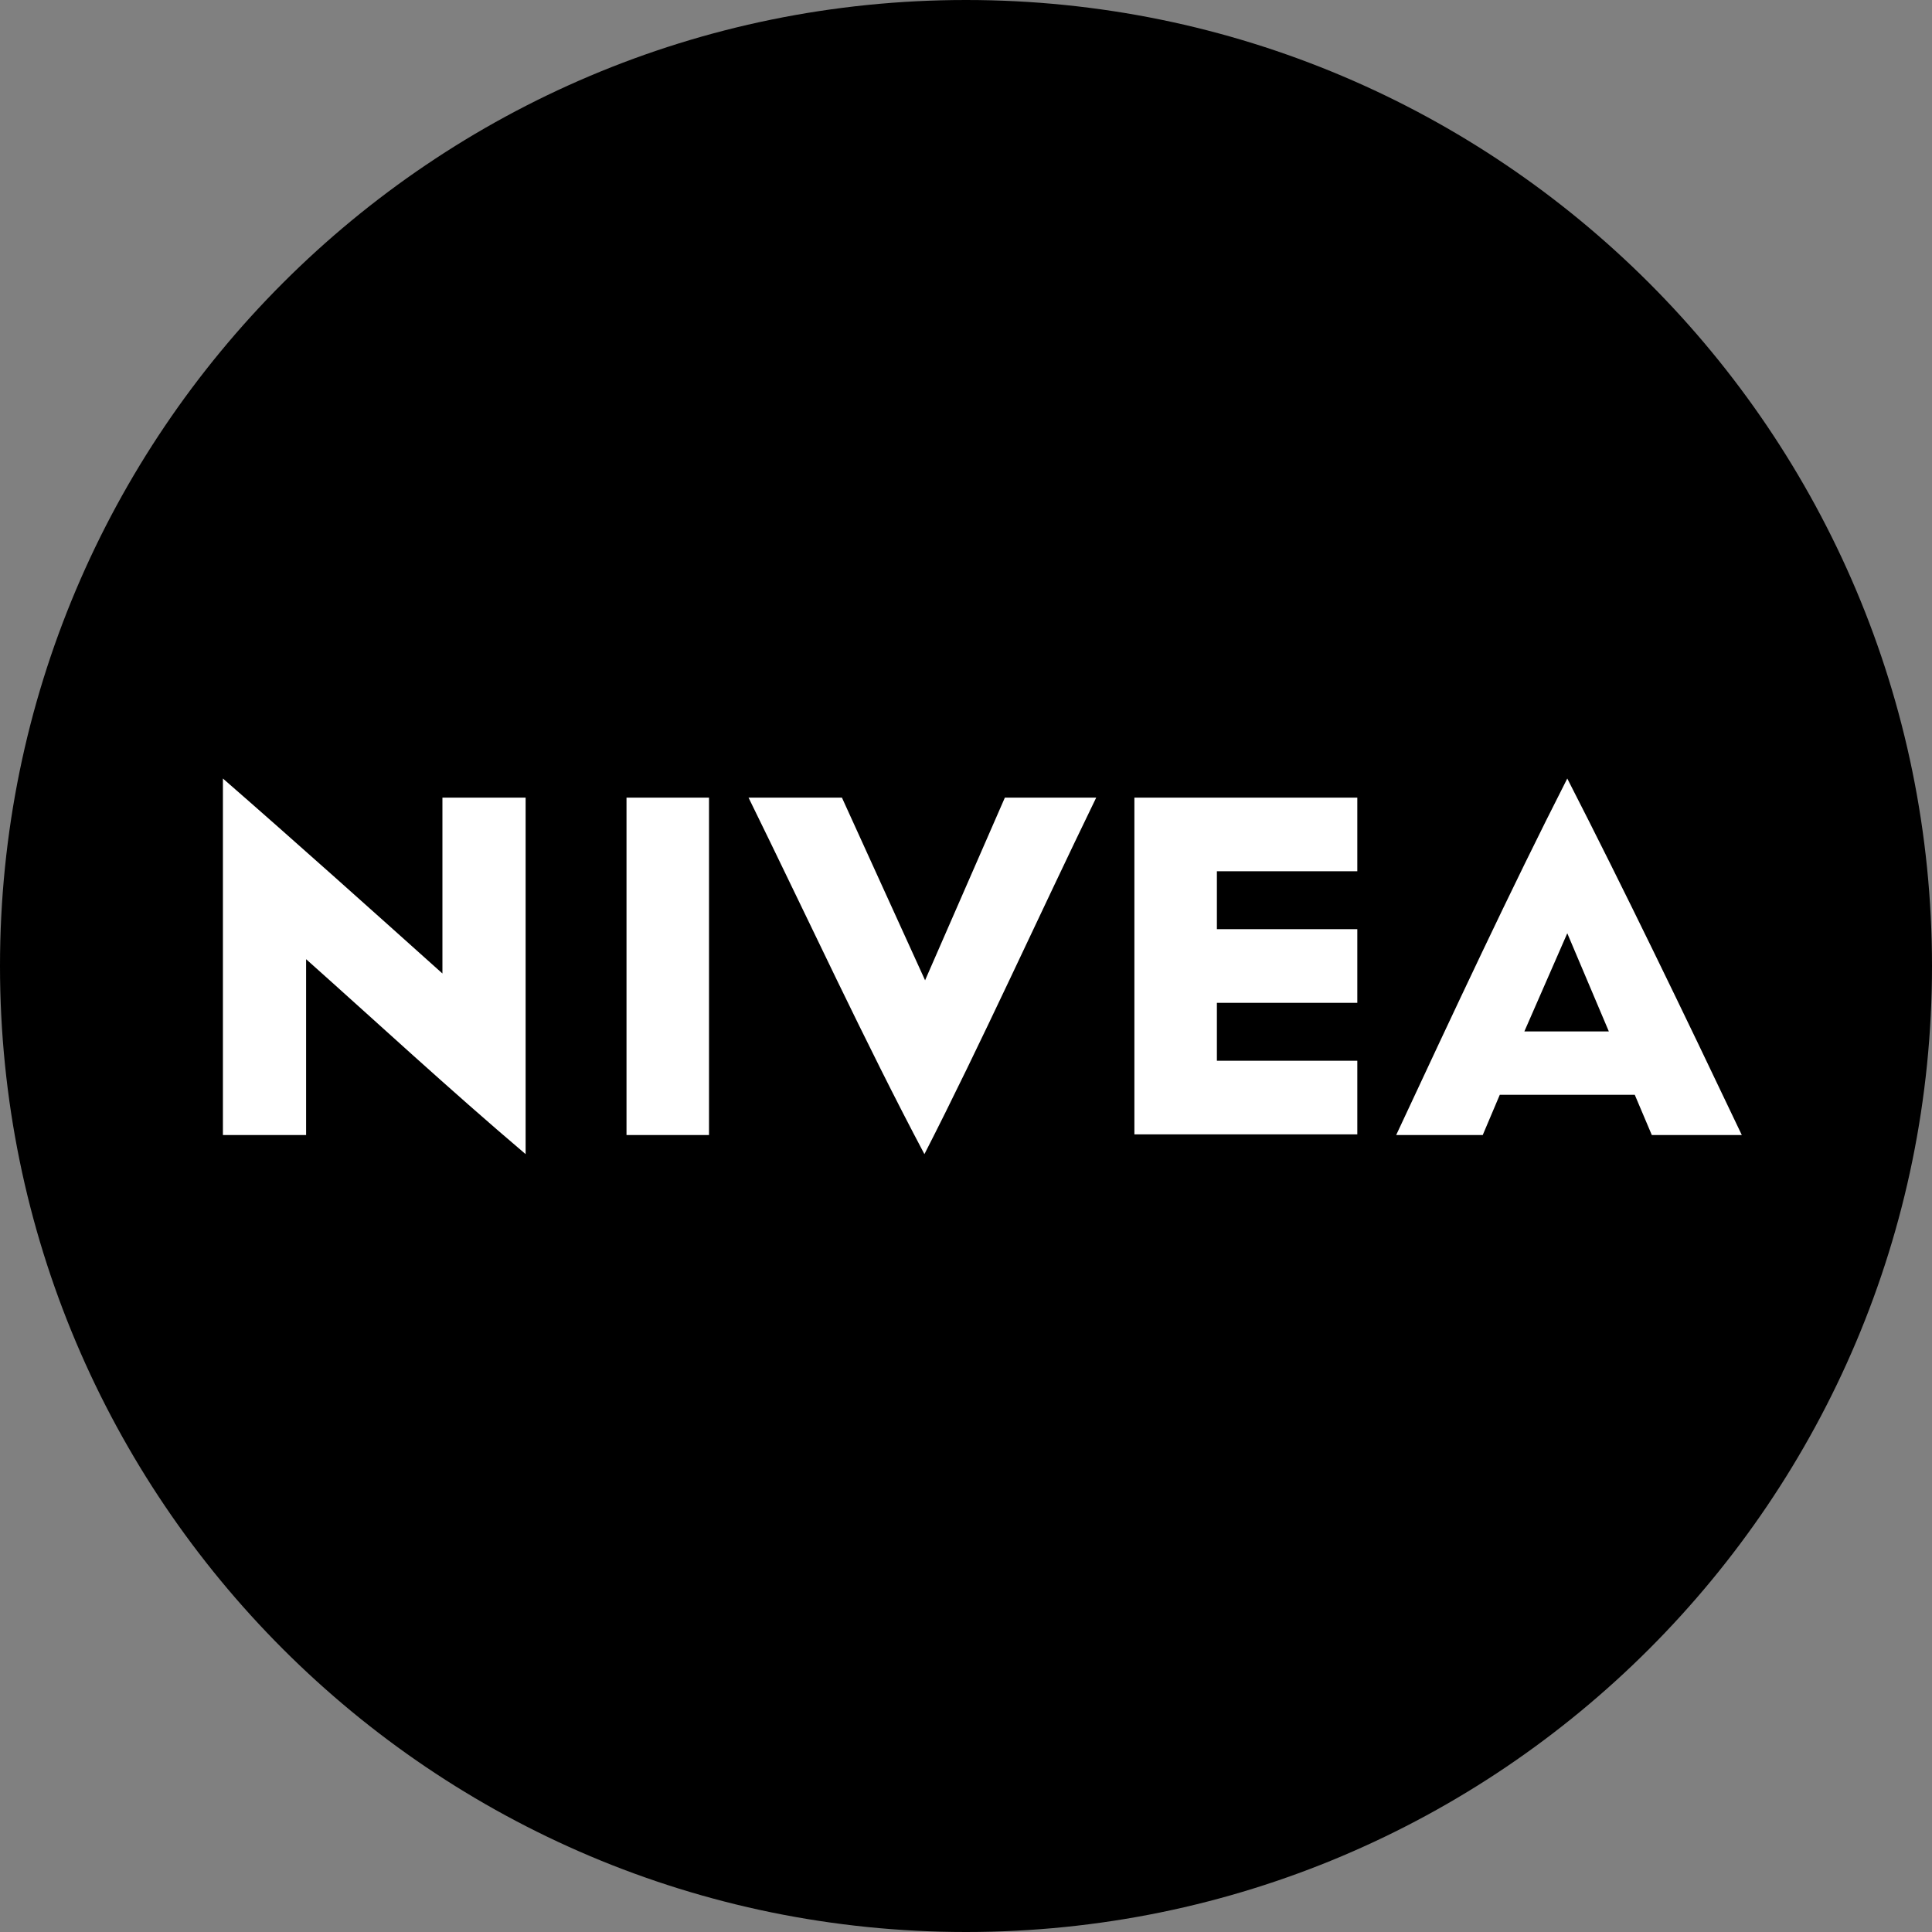 <svg xmlns="http://www.w3.org/2000/svg" viewBox="0 0 50 50" >
  <rect x="0" y="0" width="50" height="50" fill="#808080" stroke="none"/>
  <path d="M25 50C38.807 50 50 38.807 50 25C50 11.193 38.807 0 25 0C11.193 0 0 11.193 0 25C0 38.807 11.193 50 25 50Z"/>
  <path d="M13.603 20.642H11.45V25.194C9.58 23.518 7.692 21.824 5.769 20.148V29.375H7.922V24.824C9.704 26.411 11.627 28.193 13.603 29.869V20.642ZM18.349 29.375H16.214V20.642H18.349V29.375ZM23.924 29.869C22.407 27.011 20.889 23.73 19.372 20.642H21.789L23.941 25.37L26.006 20.642H28.37C26.87 23.73 25.388 27.011 23.924 29.869ZM35.127 22.548H31.493V24.047H35.127V25.953H31.493V27.452H35.127V29.358H29.358V20.642H35.127V22.548ZM40.561 20.148C39.079 23.059 37.615 26.2 36.133 29.375H38.373L38.814 28.334H42.308L42.749 29.375H45.078C43.56 26.182 42.025 23.006 40.561 20.148ZM39.45 26.694L40.561 24.153L41.637 26.694H39.45Z" fill="white"/>
</svg>
